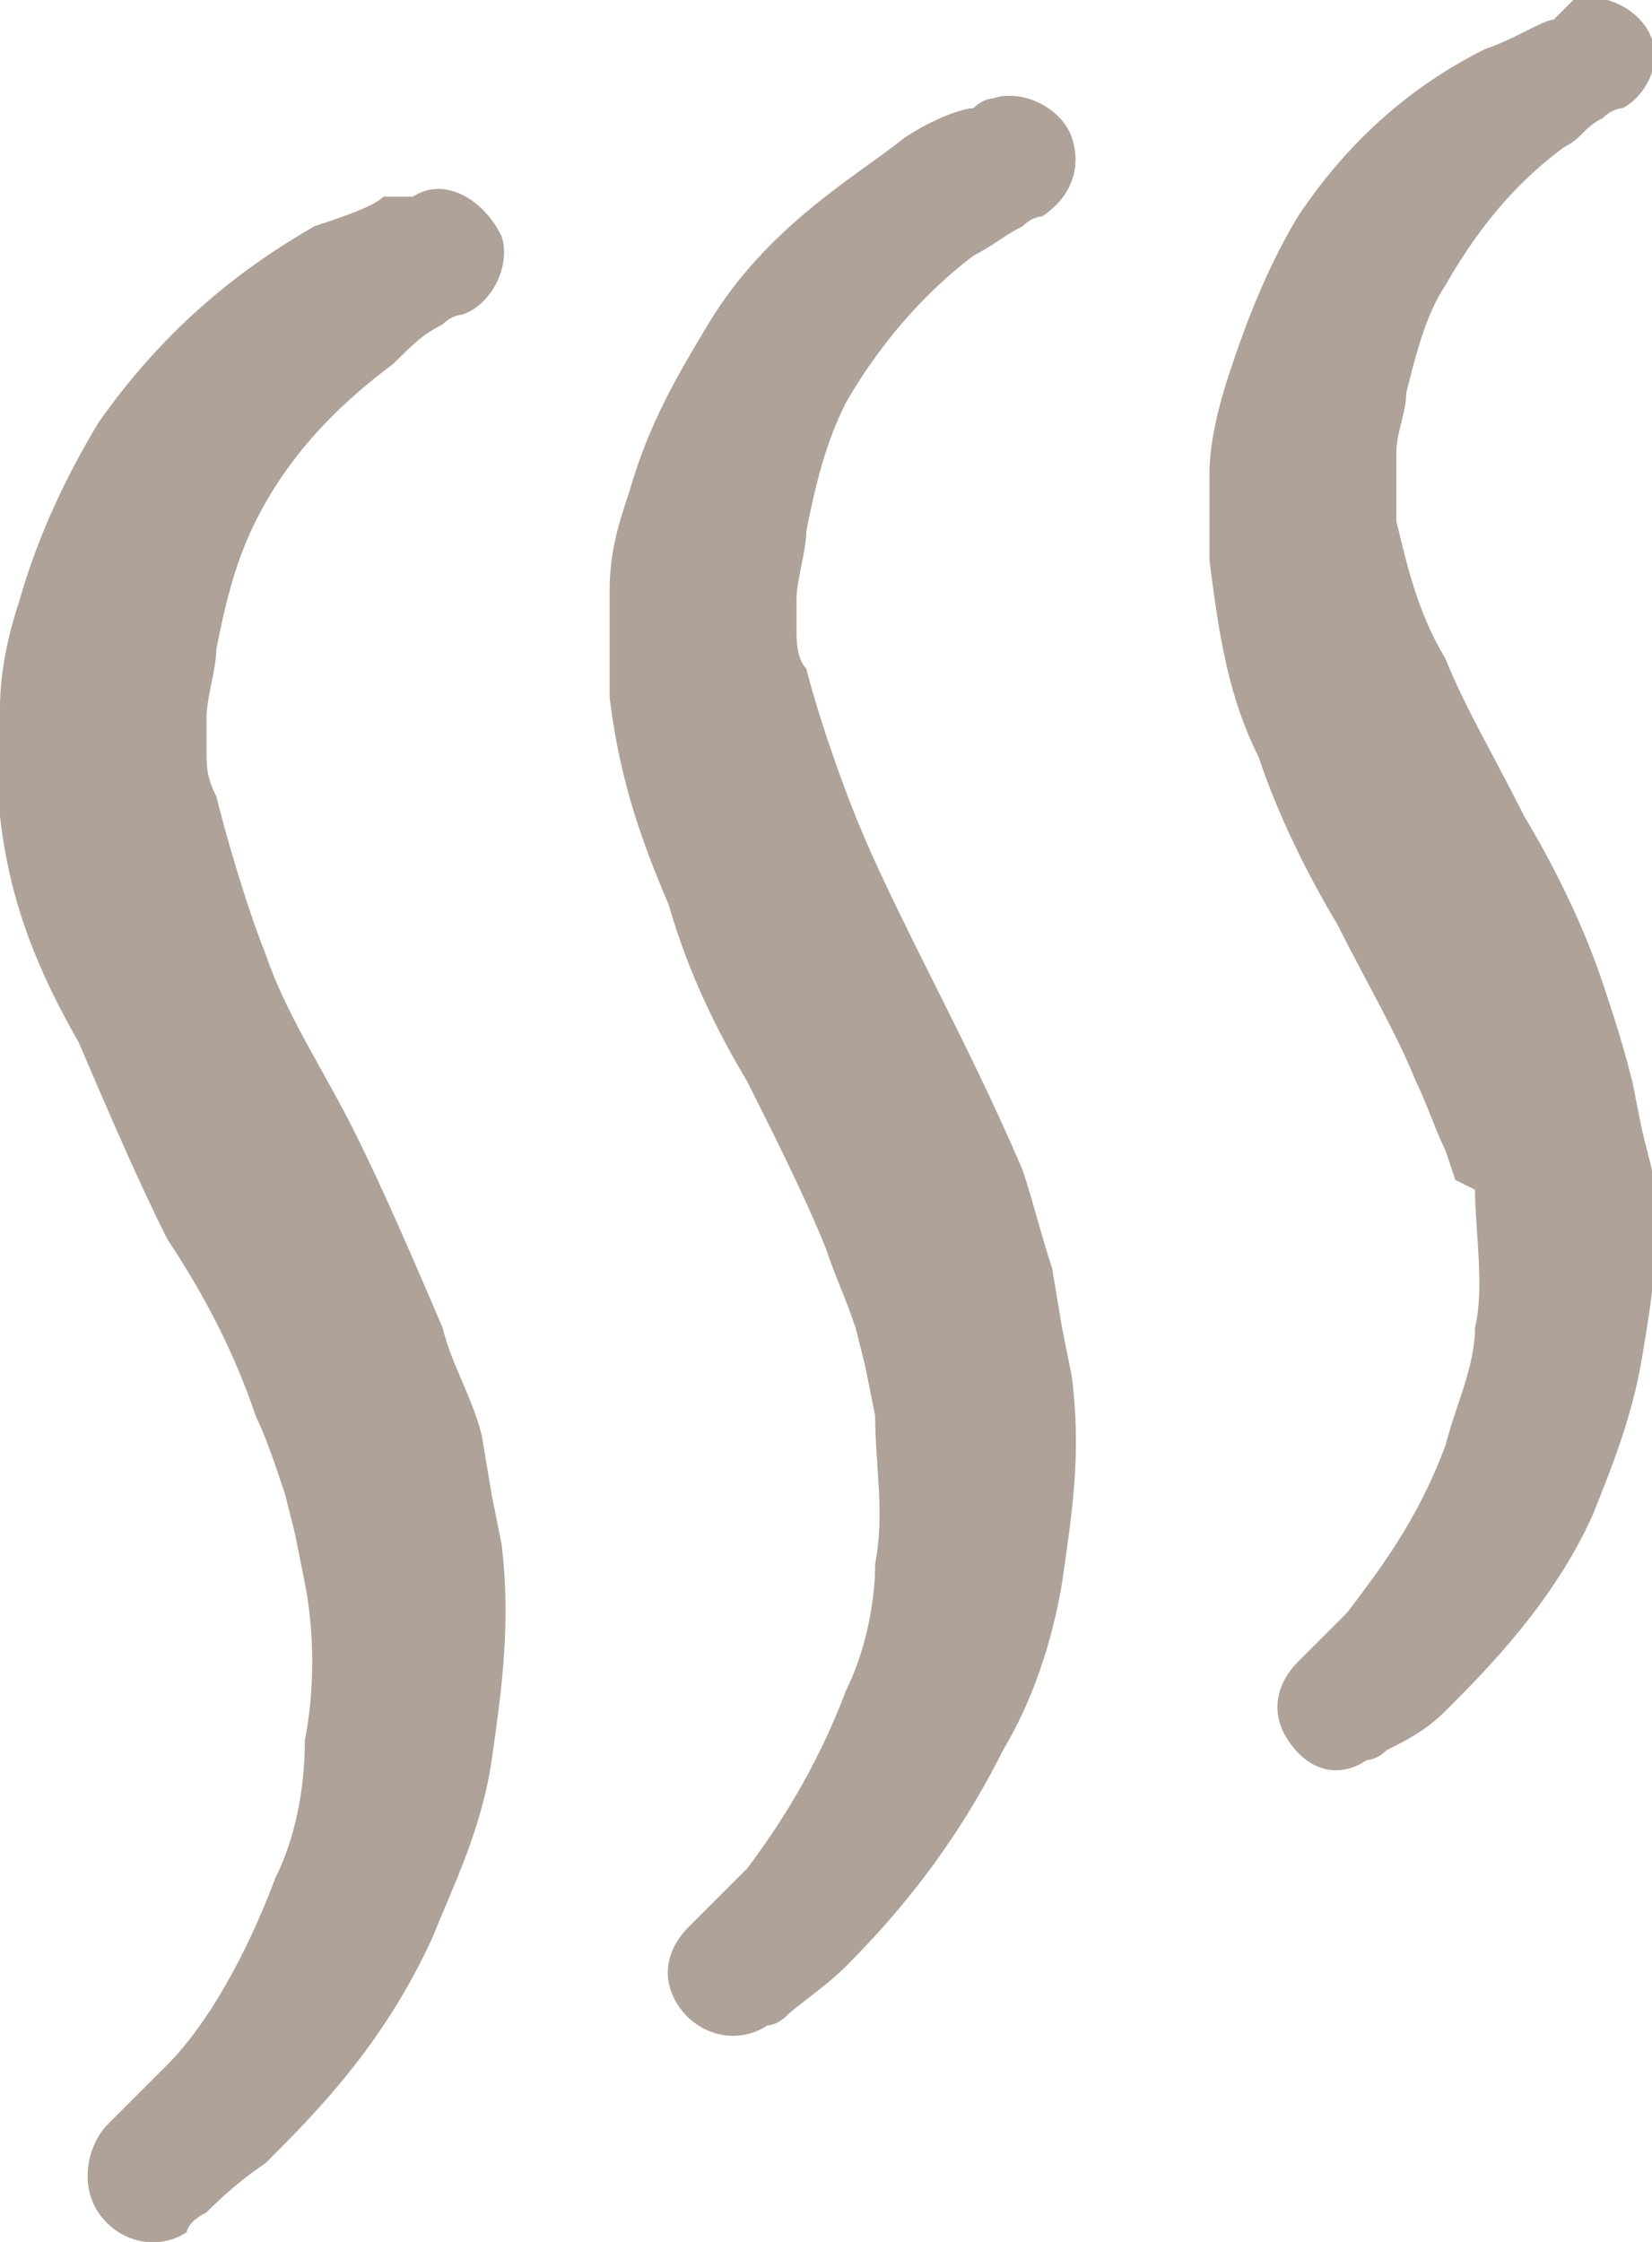 <!-- Generator: Adobe Illustrator 19.1.0, SVG Export Plug-In  -->
<svg version="1.1"
	 xmlns="http://www.w3.org/2000/svg" xmlns:xlink="http://www.w3.org/1999/xlink" xmlns:a="http://ns.adobe.com/AdobeSVGViewerExtensions/3.0/"
	 x="0px" y="0px" width="16.8px" height="22.8px" viewBox="0 0 16.8 22.8" enable-background="new 0 0 16.8 22.8"
	 xml:space="preserve">
<defs>
</defs>
<g>
	<g>
		<path fill="#AEA299" d="M4.7,3.2c0,0-0.1,0-0.2,0.1C4.3,3.4,4.2,3.5,4,3.7C3.6,4,3,4.5,2.6,5.3C2.4,5.7,2.3,6.1,2.2,6.6
			c0,0.2-0.1,0.5-0.1,0.7c0,0.1,0,0.3,0,0.3c0,0.2,0,0.3,0.1,0.5c0.1,0.4,0.3,1.1,0.5,1.6c0.2,0.6,0.6,1.2,0.9,1.8
			c0.3,0.6,0.6,1.3,0.9,2c0.1,0.4,0.3,0.7,0.4,1.1L5,15.2l0.1,0.5c0.1,0.8,0,1.5-0.1,2.2c-0.1,0.7-0.4,1.3-0.6,1.8
			c-0.5,1.1-1.2,1.8-1.7,2.3c-0.3,0.2-0.5,0.4-0.6,0.5c-0.2,0.1-0.2,0.2-0.2,0.2c-0.3,0.2-0.7,0.1-0.9-0.2c-0.2-0.3-0.1-0.7,0.1-0.9
			l0,0c0,0,0.2-0.2,0.6-0.6c0.4-0.4,0.8-1.1,1.1-1.9c0.2-0.4,0.3-0.9,0.3-1.4c0.1-0.5,0.1-1.1,0-1.6l-0.1-0.5l-0.1-0.4
			c-0.1-0.3-0.2-0.6-0.3-0.8c-0.2-0.6-0.5-1.2-0.9-1.8c-0.3-0.6-0.6-1.3-0.9-2C0.4,9.9,0.1,9.2,0,8.3C0,8.2,0,8,0,7.8
			c0-0.3,0-0.4,0-0.6c0-0.4,0.1-0.8,0.2-1.1C0.4,5.4,0.7,4.8,1,4.3c0.7-1,1.5-1.6,2.2-2C3.5,2.2,3.8,2.1,3.9,2C4.1,2,4.2,2,4.2,2
			C4.5,1.8,4.9,2,5.1,2.4C5.2,2.7,5,3.1,4.7,3.2z"/>
	</g>
	<g>
		<path fill="#AEA299" d="M10.6,2.2c0,0-0.1,0-0.2,0.1c-0.2,0.1-0.3,0.2-0.5,0.3C9.5,2.9,9,3.4,8.6,4.1C8.4,4.5,8.3,4.9,8.2,5.4
			c0,0.2-0.1,0.5-0.1,0.7c0,0.1,0,0.3,0,0.3c0,0.1,0,0.3,0.1,0.4c0.1,0.4,0.3,1,0.5,1.5c0.2,0.5,0.5,1.1,0.8,1.7
			c0.3,0.6,0.6,1.2,0.9,1.9c0.1,0.3,0.2,0.7,0.3,1l0.1,0.6l0.1,0.5c0.1,0.8,0,1.4-0.1,2.1c-0.1,0.6-0.3,1.2-0.6,1.7
			c-0.5,1-1.1,1.7-1.6,2.2c-0.2,0.2-0.5,0.4-0.6,0.5c-0.1,0.1-0.2,0.1-0.2,0.1c-0.3,0.2-0.7,0.1-0.9-0.2c-0.2-0.3-0.1-0.6,0.1-0.8
			l0,0c0,0,0.2-0.2,0.6-0.6c0.3-0.4,0.7-1,1-1.8c0.2-0.4,0.3-0.9,0.3-1.3c0.1-0.5,0-1,0-1.5l-0.1-0.5l-0.1-0.4
			c-0.1-0.3-0.2-0.5-0.3-0.8c-0.2-0.5-0.5-1.1-0.8-1.7C7.3,10.5,7,9.9,6.8,9.2C6.5,8.5,6.3,7.9,6.2,7.1c0-0.2,0-0.3,0-0.5
			c0-0.2,0-0.4,0-0.6c0-0.4,0.1-0.7,0.2-1c0.2-0.7,0.5-1.2,0.8-1.7c0.6-1,1.5-1.5,2-1.9c0.3-0.2,0.6-0.3,0.7-0.3C10,1,10.1,1,10.1,1
			c0.3-0.1,0.7,0.1,0.8,0.4C11,1.7,10.9,2,10.6,2.2z"/>
	</g>
	<g>
		<path fill="#AEA299" d="M16.5,1.1c0,0-0.1,0-0.2,0.1c-0.2,0.1-0.2,0.2-0.4,0.3c-0.4,0.3-0.8,0.7-1.2,1.4c-0.2,0.3-0.3,0.7-0.4,1.1
			c0,0.2-0.1,0.4-0.1,0.6c0,0.1,0,0.2,0,0.3c0,0.1,0,0.3,0,0.4c0.1,0.4,0.2,0.9,0.5,1.4c0.2,0.5,0.5,1,0.8,1.6
			c0.3,0.5,0.6,1.1,0.8,1.7c0.1,0.3,0.2,0.6,0.3,1l0.1,0.5l0.1,0.4c0.1,0.7,0,1.3-0.1,1.9c-0.1,0.6-0.3,1.1-0.5,1.6
			c-0.4,0.9-1.1,1.6-1.5,2c-0.2,0.2-0.4,0.3-0.6,0.4c-0.1,0.1-0.2,0.1-0.2,0.1c-0.3,0.2-0.6,0.1-0.8-0.2c-0.2-0.3-0.1-0.6,0.1-0.8
			l0,0c0,0,0.2-0.2,0.5-0.5c0.3-0.4,0.7-0.9,1-1.7c0.1-0.4,0.3-0.8,0.3-1.2c0.1-0.4,0-1,0-1.4L14.8,12l-0.1-0.3
			c-0.1-0.2-0.2-0.5-0.3-0.7c-0.2-0.5-0.5-1-0.8-1.6c-0.3-0.5-0.6-1.1-0.8-1.7c-0.3-0.6-0.4-1.2-0.5-2c0-0.2,0-0.3,0-0.4
			c0-0.2,0-0.4,0-0.5c0-0.3,0.1-0.7,0.2-1c0.2-0.6,0.4-1.1,0.7-1.6c0.6-0.9,1.3-1.4,1.9-1.7c0.3-0.1,0.6-0.3,0.7-0.3
			C15.9,0.1,16,0,16,0c0.3-0.1,0.7,0.1,0.8,0.4C16.9,0.7,16.7,1,16.5,1.1z"/>
	</g>
</g>
</svg>

